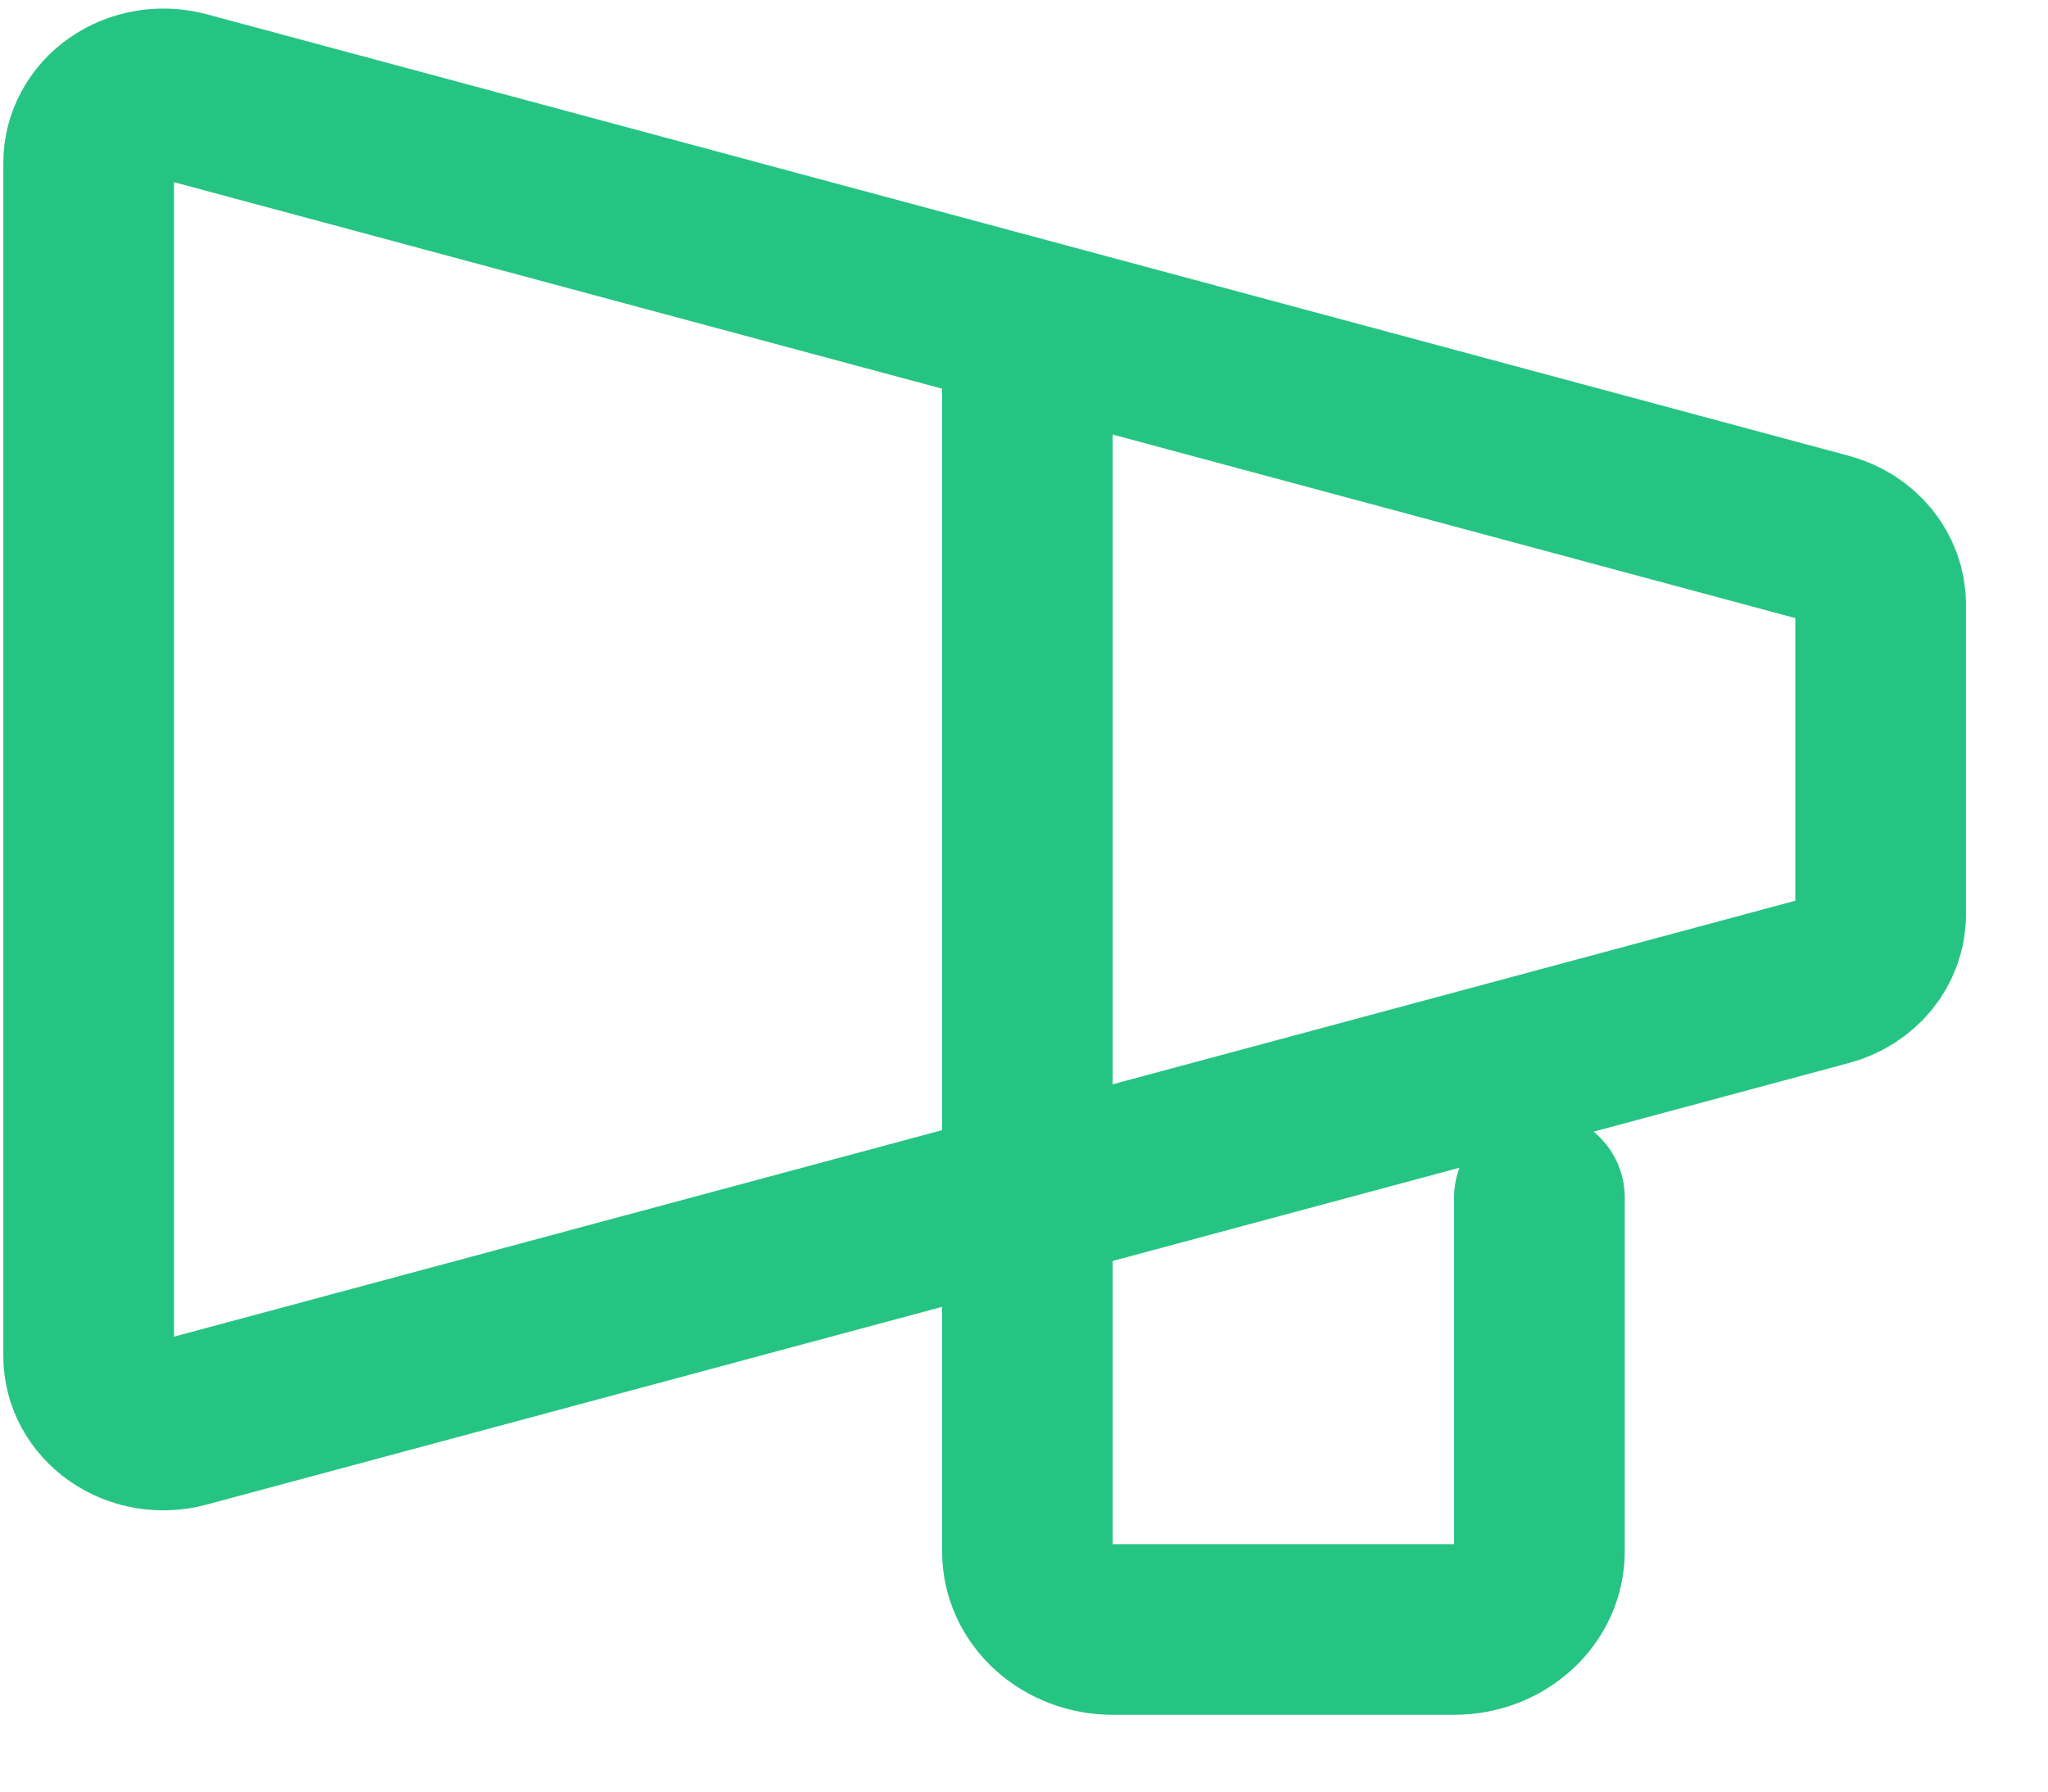 <svg width="24" height="21" viewBox="0 0 24 21" fill="none" xmlns="http://www.w3.org/2000/svg">
<path d="M1.039 1.908V15.895C1.039 16.02 1.07 16.143 1.131 16.256C1.191 16.367 1.279 16.465 1.387 16.54C1.495 16.616 1.621 16.667 1.754 16.69C1.887 16.712 2.024 16.707 2.155 16.672L21.405 11.495C21.588 11.447 21.748 11.345 21.863 11.205C21.977 11.065 22.039 10.894 22.039 10.718V7.085C22.039 6.91 21.977 6.739 21.863 6.599C21.748 6.458 21.588 6.356 21.405 6.308L2.155 1.131C2.024 1.097 1.887 1.091 1.754 1.114C1.621 1.137 1.495 1.188 1.387 1.263C1.279 1.338 1.191 1.436 1.131 1.548C1.07 1.66 1.039 1.783 1.039 1.908Z" stroke="#26C483" stroke-width="2" stroke-linecap="round" stroke-linejoin="round"/>
<path d="M18.04 14.037V18.186C18.04 18.428 17.935 18.661 17.747 18.832C17.56 19.004 17.305 19.1 17.04 19.1H13.04C12.775 19.1 12.521 19.004 12.333 18.832C12.145 18.661 12.04 18.428 12.04 18.186V4.276" stroke="#26C483" stroke-width="2" stroke-linecap="round" stroke-linejoin="round"/>
</svg>
